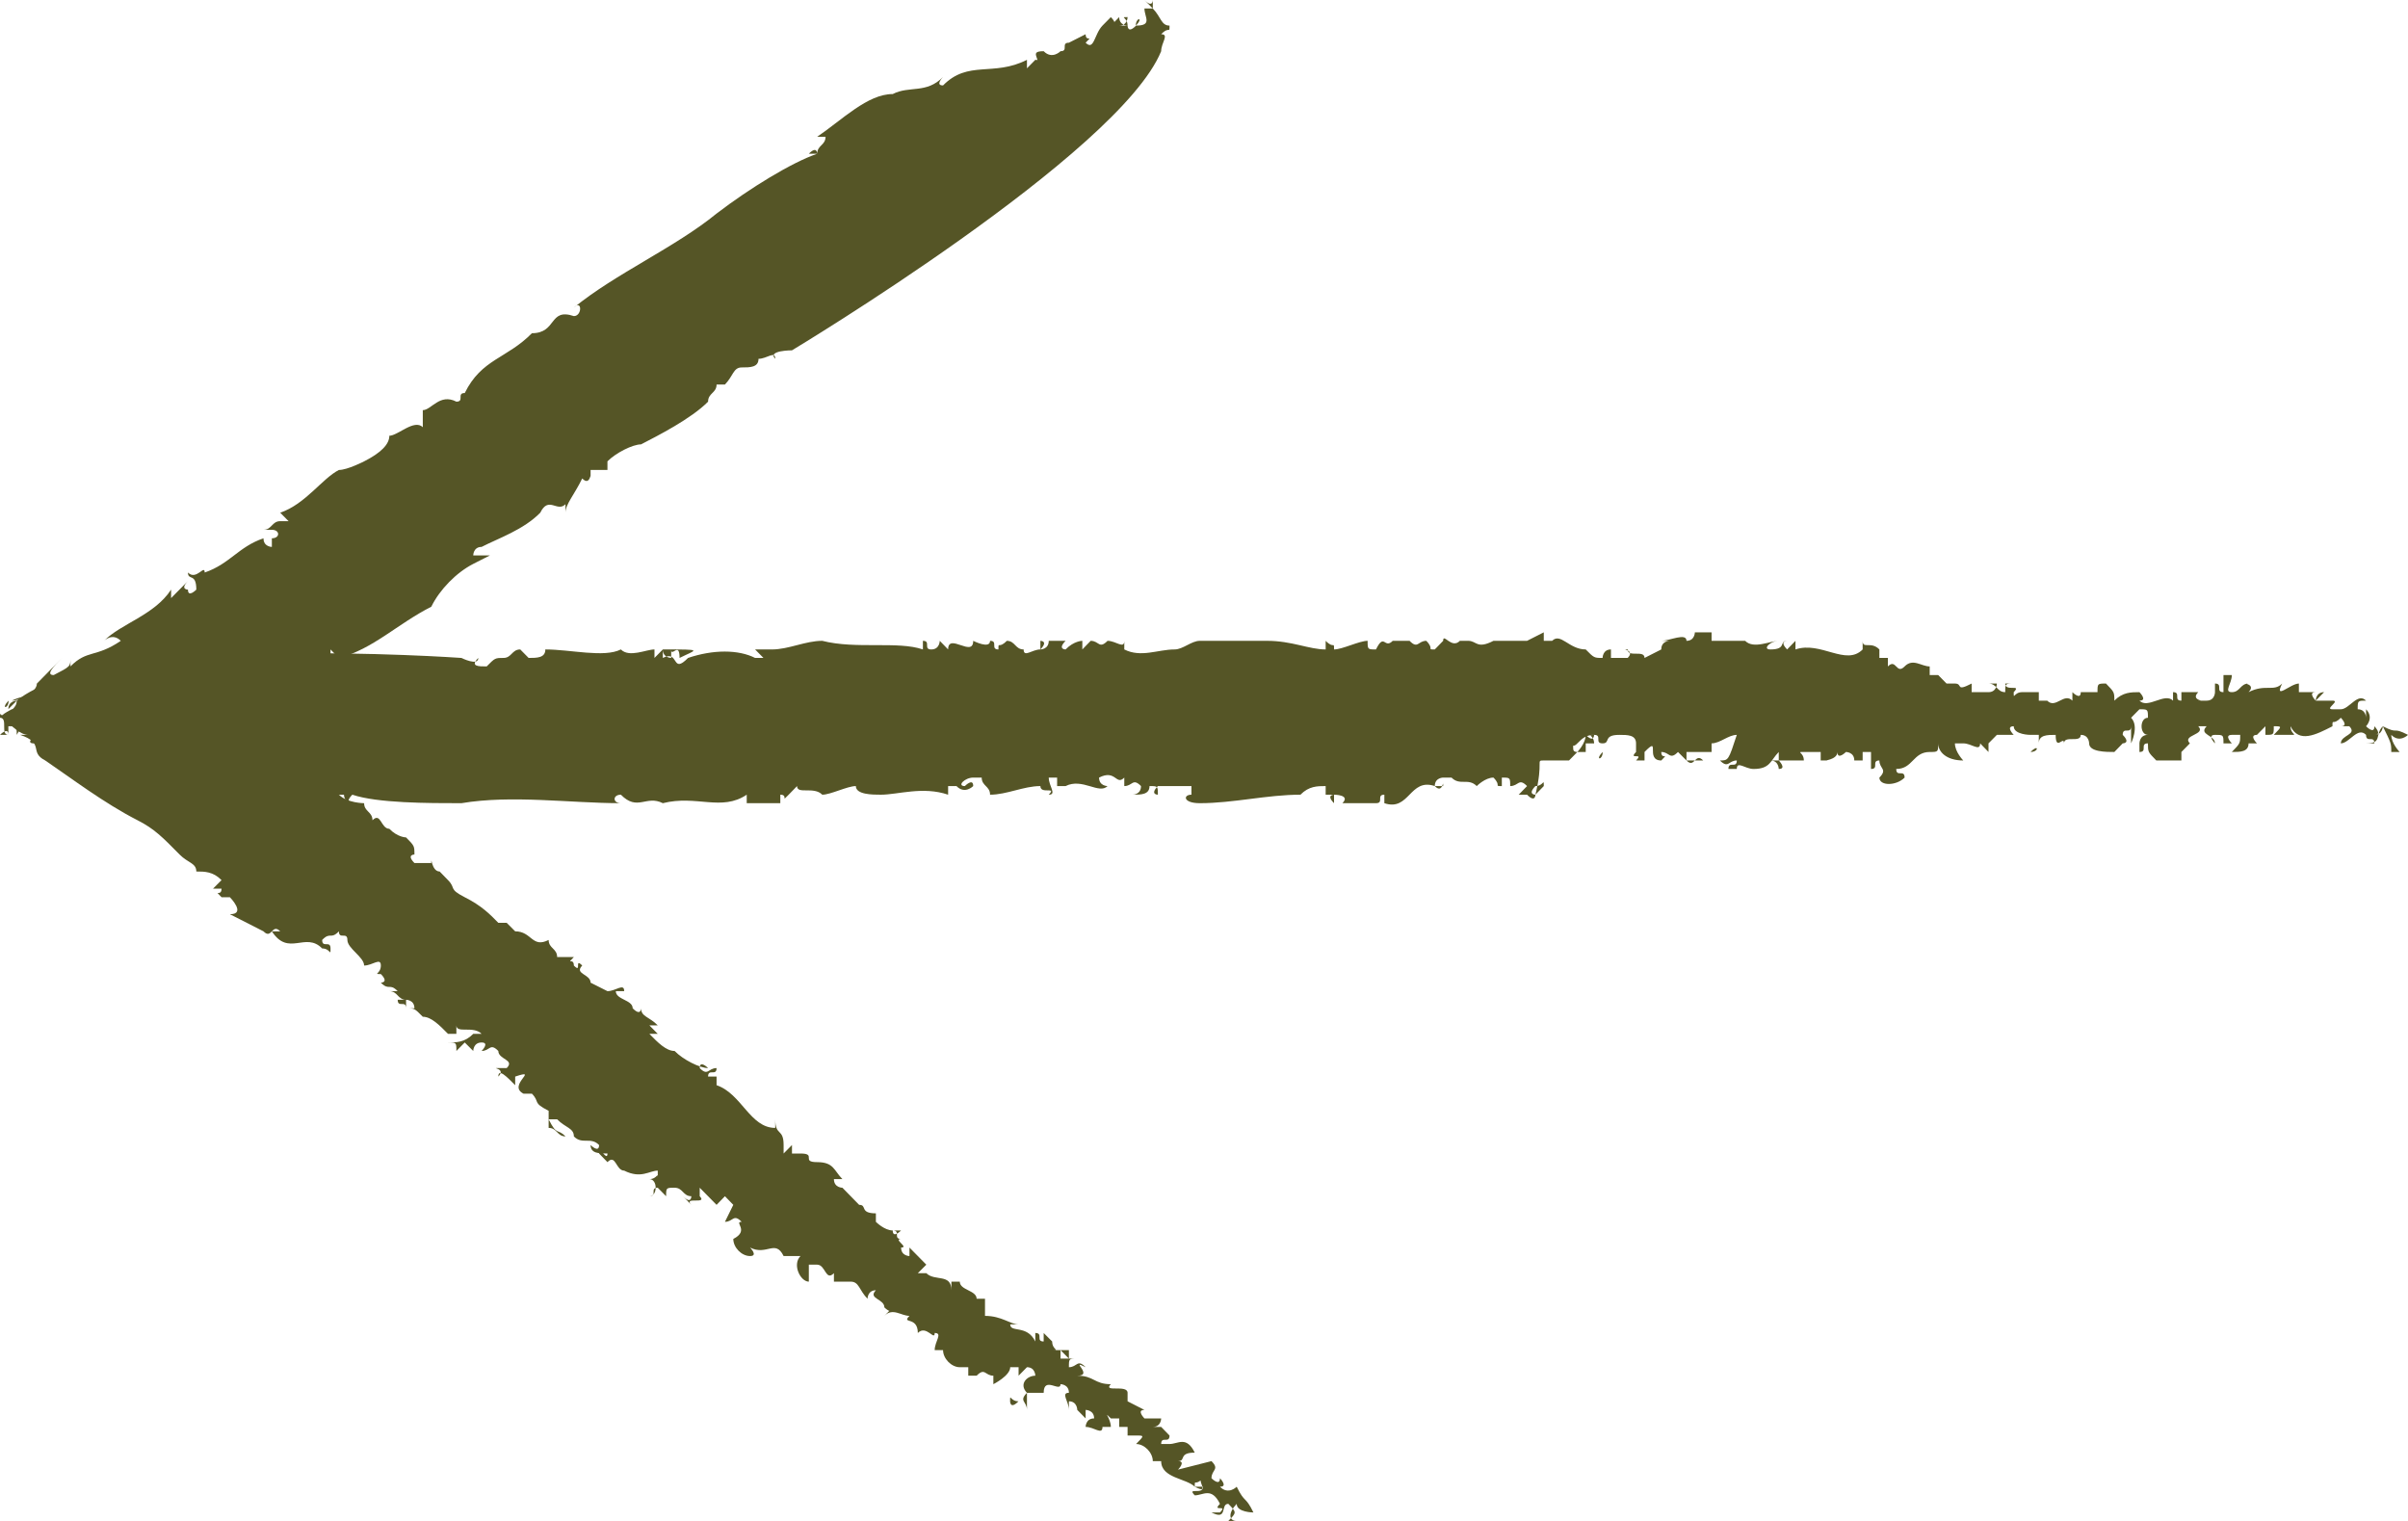 <svg width="19" height="12" viewBox="0 0 19 12" fill="none" xmlns="http://www.w3.org/2000/svg">
<path d="M0.133 5.528C0.133 5.528 0.066 5.528 0.066 5.595L0.133 5.528Z" fill="#555526"/>
<path d="M0.068 5.528C0.002 5.595 0.068 5.595 0.068 5.528V5.528Z" fill="#555526"/>
<path d="M12.646 5.933C12.646 5.933 12.58 6 12.646 5.933C12.58 6 12.646 6 12.646 5.933Z" fill="#555526"/>
<path d="M13.506 6.069C13.506 6.069 13.44 6.002 13.506 6.069C13.44 6.069 13.44 6.069 13.506 6.069Z" fill="#555526"/>
<path d="M9.467 6.337C9.732 6.337 9.997 6.27 10.261 6.27C10.328 6.202 10.394 6.202 10.46 6.202V6.27H10.526C10.526 6.27 10.46 6.27 10.526 6.337V6.27C10.526 6.27 10.659 6.27 10.592 6.337H10.857C10.923 6.337 10.857 6.27 10.923 6.27C10.923 6.27 10.923 6.27 10.923 6.337C11.122 6.404 11.122 6.135 11.321 6.202H11.387C11.387 6.135 11.387 6.27 11.321 6.202C11.321 6.135 11.387 6.135 11.387 6.135C11.453 6.135 11.453 6.135 11.453 6.135C11.519 6.202 11.585 6.135 11.652 6.202C11.652 6.202 11.718 6.135 11.784 6.135C11.85 6.202 11.784 6.202 11.85 6.202V6.135C11.916 6.135 11.916 6.135 11.916 6.202C11.983 6.202 11.983 6.135 12.049 6.202L11.983 6.27C12.049 6.27 12.049 6.27 12.115 6.27C12.115 6.27 12.115 6.27 12.049 6.27C12.115 6.337 12.115 6.27 12.115 6.27C12.115 6.27 12.049 6.27 12.115 6.202C12.181 6.202 12.181 6.135 12.181 6.202L12.115 6.27C12.181 6 12.115 6 12.181 6C12.247 6 12.314 6 12.38 6L12.446 5.933C12.38 5.933 12.446 5.865 12.38 5.865C12.446 5.933 12.446 5.798 12.578 5.798C12.578 5.798 12.578 5.865 12.512 5.798C12.512 5.865 12.446 5.933 12.446 5.933C12.512 5.933 12.512 5.933 12.512 5.933V5.865H12.578C12.578 5.798 12.512 5.798 12.578 5.798C12.645 5.798 12.578 5.865 12.645 5.865C12.711 5.865 12.645 5.798 12.777 5.798C12.843 5.798 12.909 5.798 12.909 5.865V5.933C12.843 6 12.976 5.933 12.909 6C12.843 6 12.909 6 12.976 6V5.933C13.108 5.798 12.976 6 13.108 6C13.174 5.933 13.108 6 13.108 5.933C13.174 5.933 13.174 6 13.24 5.933L13.307 6C13.373 6 13.439 6 13.439 6C13.373 5.933 13.373 6.067 13.307 6V5.933C13.373 5.933 13.439 5.933 13.505 5.933C13.505 5.933 13.505 5.933 13.505 5.865C13.571 5.865 13.638 5.798 13.704 5.798C13.638 6 13.638 6 13.571 6C13.638 6.067 13.638 6 13.704 6C13.704 6.067 13.638 6 13.638 6.067H13.704C13.704 6 13.77 6.067 13.836 6.067C13.969 6.067 13.969 6 14.035 5.933V6C14.035 6 14.035 6 13.969 6C14.035 6 14.035 6.067 14.035 6.067C14.101 6.067 14.035 6 14.035 6H14.233C14.233 5.933 14.167 5.933 14.233 5.933C14.3 5.933 14.3 5.933 14.366 5.933V6H14.432C14.366 6 14.498 6 14.498 5.933H14.565C14.565 5.933 14.565 5.933 14.498 5.933C14.498 6 14.565 5.933 14.565 5.933C14.565 5.933 14.631 5.933 14.631 6H14.697V5.933H14.763V6.067C14.829 6.067 14.763 6 14.829 6C14.829 6.067 14.896 6.067 14.829 6.135C14.829 6.202 14.962 6.202 15.028 6.135C15.028 6.067 14.962 6.135 14.962 6.067C15.094 6.067 15.094 5.933 15.226 5.933C15.293 5.933 15.293 5.933 15.293 5.865C15.293 5.933 15.359 6 15.491 6C15.491 6 15.425 5.933 15.425 5.865H15.491C15.557 5.865 15.624 5.933 15.624 5.865L15.69 5.933V5.865L15.756 5.798C15.822 5.798 15.822 5.798 15.889 5.798C15.889 5.798 15.822 5.73 15.889 5.73C15.889 5.798 16.021 5.798 16.021 5.798H16.087V5.865C16.087 5.798 16.153 5.798 16.22 5.798C16.22 5.933 16.286 5.798 16.286 5.865C16.286 5.798 16.418 5.865 16.418 5.798C16.484 5.798 16.484 5.865 16.484 5.865C16.484 5.933 16.617 5.933 16.683 5.933L16.749 5.865C16.749 5.865 16.815 5.865 16.749 5.798C16.749 5.73 16.815 5.798 16.815 5.73C16.815 5.73 16.815 5.73 16.815 5.798V5.865C16.815 5.865 16.881 5.73 16.815 5.663L16.881 5.596V5.663V5.596C16.948 5.596 16.948 5.596 16.948 5.663C16.881 5.663 16.881 5.798 16.948 5.798C16.881 5.798 16.881 5.865 16.881 5.865C16.881 5.865 16.881 5.865 16.881 5.933C16.948 5.933 16.881 5.865 16.948 5.865C16.948 5.933 16.948 5.933 17.014 6H17.212C17.212 6 17.212 6 17.212 5.933L17.279 5.865C17.212 5.798 17.411 5.798 17.345 5.73H17.411C17.345 5.798 17.477 5.798 17.477 5.865C17.477 5.865 17.411 5.798 17.477 5.798C17.544 5.798 17.544 5.798 17.544 5.865H17.61C17.61 5.865 17.544 5.798 17.61 5.798H17.676C17.676 5.865 17.676 5.865 17.61 5.933C17.676 5.933 17.742 5.933 17.742 5.865H17.808C17.808 5.865 17.742 5.798 17.808 5.798L17.875 5.73C17.875 5.73 17.875 5.73 17.875 5.798C17.941 5.798 17.941 5.798 17.941 5.73C18.007 5.73 18.007 5.73 17.941 5.798C18.007 5.798 18.073 5.798 18.073 5.798C18.139 5.798 18.073 5.798 18.073 5.73C18.139 5.865 18.272 5.798 18.404 5.73C18.404 5.663 18.404 5.73 18.47 5.663C18.47 5.663 18.537 5.73 18.47 5.73H18.537C18.603 5.798 18.47 5.798 18.47 5.865C18.537 5.865 18.603 5.73 18.669 5.798C18.669 5.865 18.735 5.798 18.735 5.865H18.669C18.801 5.865 18.735 5.798 18.801 5.73C18.868 5.865 18.868 5.865 18.868 5.933H18.934C18.934 5.933 18.868 5.865 18.868 5.798C18.934 5.865 19 5.798 19 5.798C18.868 5.73 18.934 5.798 18.801 5.73C18.801 5.73 18.801 5.798 18.735 5.798C18.801 5.798 18.735 5.73 18.735 5.73C18.735 5.798 18.669 5.73 18.669 5.73C18.669 5.73 18.735 5.663 18.669 5.596V5.663C18.669 5.663 18.669 5.596 18.603 5.596C18.603 5.528 18.603 5.528 18.669 5.528C18.603 5.461 18.537 5.596 18.47 5.596H18.404C18.338 5.596 18.47 5.528 18.404 5.528H18.338H18.272C18.272 5.528 18.272 5.461 18.338 5.461L18.272 5.528C18.272 5.528 18.206 5.461 18.272 5.461H18.139V5.393C18.073 5.393 17.941 5.528 18.007 5.393C17.941 5.461 17.875 5.393 17.742 5.461C17.808 5.393 17.676 5.393 17.742 5.393C17.676 5.393 17.676 5.461 17.61 5.461C17.544 5.461 17.61 5.393 17.61 5.326H17.544V5.461C17.477 5.461 17.544 5.393 17.477 5.393V5.461C17.477 5.461 17.477 5.528 17.411 5.528H17.345C17.411 5.528 17.279 5.528 17.345 5.461C17.279 5.461 17.279 5.461 17.212 5.461V5.528C17.146 5.528 17.212 5.461 17.146 5.461V5.528C17.08 5.461 16.948 5.596 16.881 5.528C16.948 5.528 16.881 5.461 16.881 5.461C16.815 5.461 16.749 5.461 16.683 5.528C16.683 5.461 16.683 5.461 16.617 5.393C16.55 5.393 16.55 5.393 16.55 5.461C16.484 5.461 16.418 5.461 16.418 5.461C16.418 5.528 16.352 5.461 16.352 5.461V5.528C16.286 5.461 16.22 5.596 16.153 5.528H16.087C16.087 5.528 16.087 5.528 16.087 5.461H15.955C15.889 5.461 15.889 5.528 15.889 5.461C15.955 5.393 15.822 5.461 15.822 5.393H15.889C15.822 5.393 15.822 5.393 15.822 5.461C15.756 5.461 15.756 5.393 15.69 5.393H15.756C15.756 5.393 15.756 5.461 15.69 5.461C15.624 5.461 15.557 5.461 15.557 5.461V5.393C15.425 5.461 15.491 5.393 15.425 5.393H15.359L15.293 5.326C15.226 5.326 15.226 5.326 15.226 5.326V5.258C15.16 5.258 15.094 5.191 15.028 5.258C14.962 5.326 14.962 5.191 14.896 5.258C14.896 5.258 14.896 5.258 14.896 5.191H14.829V5.124V5.191V5.124C14.763 5.056 14.697 5.124 14.697 5.056V5.124C14.565 5.258 14.366 5.056 14.167 5.124V5.056L14.101 5.124C14.035 5.056 14.101 5.056 14.101 5.056C14.035 5.056 14.101 5.124 13.969 5.124C13.902 5.124 13.969 5.056 14.035 5.056C13.969 5.056 13.836 5.124 13.77 5.056C13.704 5.056 13.638 5.056 13.571 5.056H13.505V4.989C13.439 4.989 13.373 4.989 13.373 4.989C13.373 4.989 13.373 5.056 13.307 5.056C13.307 4.989 13.174 5.056 13.108 5.056H13.174C13.174 5.056 13.108 5.056 13.108 5.124L12.976 5.191C12.976 5.124 12.843 5.191 12.843 5.124C12.777 5.124 12.909 5.124 12.843 5.191H12.777H12.711V5.124C12.645 5.124 12.645 5.191 12.645 5.191C12.578 5.191 12.578 5.191 12.512 5.124C12.38 5.124 12.314 4.989 12.247 5.056H12.181V4.989L12.049 5.056C11.983 5.056 11.85 5.056 11.784 5.056C11.652 5.124 11.652 5.056 11.585 5.056H11.519C11.453 5.124 11.387 4.989 11.387 5.056L11.321 5.124C11.254 5.124 11.321 5.124 11.254 5.056C11.188 5.056 11.188 5.124 11.122 5.056C11.056 5.056 11.056 5.056 10.989 5.056C10.923 5.124 10.923 4.989 10.857 5.124C10.791 5.124 10.791 5.124 10.791 5.056C10.725 5.056 10.592 5.124 10.526 5.124C10.526 5.056 10.526 5.124 10.46 5.056V5.124C10.328 5.124 10.195 5.056 9.997 5.056V4.989V5.056C9.864 5.056 9.599 5.056 9.467 5.056C9.401 5.056 9.334 5.124 9.268 5.124C9.136 5.124 9.003 5.191 8.871 5.124C8.871 5.124 8.871 5.124 8.871 5.056C8.871 5.124 8.805 5.056 8.739 5.056C8.672 5.124 8.672 5.056 8.606 5.056L8.54 5.124V5.056C8.54 5.056 8.474 5.056 8.408 5.124C8.408 5.124 8.341 5.124 8.408 5.056L8.209 5.056L8.275 5.056C8.275 5.124 8.209 5.124 8.209 5.124C8.275 5.056 8.209 5.056 8.209 5.056V5.124C8.143 5.124 8.077 5.191 8.077 5.124C8.01 5.124 8.01 5.056 7.944 5.056C7.878 5.124 7.878 5.056 7.878 5.124C7.812 5.124 7.878 5.056 7.812 5.056C7.812 5.124 7.679 5.056 7.679 5.056C7.679 5.191 7.481 4.989 7.481 5.124L7.415 5.056C7.415 5.056 7.415 5.124 7.348 5.124C7.282 5.124 7.348 5.056 7.282 5.056V5.124C7.084 5.056 6.753 5.124 6.488 5.056C6.355 5.056 6.223 5.124 6.091 5.124H5.958L6.024 5.191H5.958C5.826 5.124 5.627 5.124 5.429 5.191C5.296 5.326 5.362 5.124 5.23 5.191C5.23 5.191 5.23 5.191 5.23 5.124C5.561 5.124 5.495 5.124 5.362 5.191C5.362 5.056 5.296 5.191 5.296 5.124V5.191C5.296 5.191 5.23 5.191 5.23 5.124L5.164 5.191V5.124C5.098 5.124 4.965 5.191 4.899 5.124C4.767 5.191 4.502 5.124 4.303 5.124C4.303 5.191 4.237 5.191 4.171 5.191L4.105 5.124C4.038 5.124 4.038 5.191 3.972 5.191C3.906 5.191 3.906 5.191 3.84 5.258C3.774 5.258 3.707 5.258 3.774 5.191C3.774 5.258 3.641 5.191 3.641 5.191C3.641 5.191 0.794 4.989 0.132 5.528C0.132 5.596 0.066 5.596 0.066 5.663C1.47973e-08 5.663 0 5.596 0 5.663C0.066 5.663 1.47973e-08 5.798 0.066 5.798H0C0 5.798 0.066 5.73 0.066 5.798V5.73C0.132 5.73 0.132 5.73 0.132 5.798C0.132 5.798 0.199 5.663 0.265 5.73C0.331 5.73 0.331 5.798 0.331 5.798C0.265 5.798 0.199 5.865 0.265 5.865C0.331 5.865 0.265 5.865 0.331 5.865C0.397 5.865 0.331 5.933 0.331 5.933H0.397C0.397 6 0.331 5.933 0.397 6L0.463 5.933C0.463 6 0.53 5.865 0.596 6C0.53 6 0.596 6 0.596 6.067H0.728C0.728 6.067 0.662 6.067 0.728 6.067H0.794C0.794 6.067 0.927 6.067 0.927 6.135C0.927 6 0.861 5.933 0.927 5.933C0.927 6 0.861 5.933 0.927 6H0.993C0.993 6 0.993 6.067 0.993 6C1.258 6.067 1.39 6.202 1.589 6.202C1.589 6.27 1.589 6.202 1.523 6.27C1.655 6.202 1.721 6.337 1.92 6.337V6.27C2.118 6.404 2.317 6.27 2.582 6.337C2.582 6.27 2.648 6.27 2.714 6.27C2.714 6.27 2.714 6.337 2.78 6.337C2.78 6.337 2.714 6.337 2.78 6.27C2.979 6.337 3.376 6.337 3.641 6.337C4.038 6.27 4.502 6.337 4.899 6.337C4.833 6.337 4.833 6.27 4.899 6.27C5.031 6.404 5.098 6.27 5.23 6.337C5.495 6.27 5.693 6.404 5.892 6.27V6.337C5.958 6.337 5.958 6.337 5.958 6.337C6.024 6.337 6.157 6.337 6.157 6.337V6.27C6.223 6.27 6.157 6.337 6.223 6.27L6.289 6.202C6.289 6.27 6.422 6.202 6.488 6.27C6.554 6.27 6.686 6.202 6.753 6.202C6.753 6.27 6.885 6.27 6.951 6.27C7.084 6.27 7.282 6.202 7.481 6.27V6.202H7.547C7.613 6.27 7.679 6.202 7.679 6.202C7.679 6.135 7.613 6.202 7.613 6.202C7.547 6.202 7.613 6.135 7.679 6.135H7.746C7.746 6.202 7.812 6.202 7.812 6.27C7.944 6.27 8.077 6.202 8.209 6.202C8.209 6.27 8.341 6.202 8.275 6.27C8.341 6.27 8.275 6.202 8.275 6.135H8.341V6.202H8.408C8.54 6.135 8.672 6.27 8.739 6.202C8.739 6.202 8.672 6.202 8.672 6.135C8.805 6.067 8.805 6.202 8.871 6.135V6.202C8.937 6.202 8.937 6.135 9.003 6.202C9.003 6.27 8.937 6.27 8.937 6.27C9.003 6.27 9.07 6.27 9.07 6.202C9.136 6.202 9.136 6.202 9.136 6.27C9.136 6.27 9.07 6.27 9.136 6.202C9.202 6.202 9.334 6.202 9.401 6.202C9.401 6.202 9.401 6.202 9.401 6.27C9.334 6.27 9.334 6.337 9.467 6.337Z" fill="#555526"/>
<path d="M16.022 5.933C16.088 5.933 16.088 5.865 16.022 5.933C16.022 5.865 16.022 5.865 16.022 5.933Z" fill="#555526"/>
<path d="M9.159 11.324C9.159 11.324 9.093 11.324 9.159 11.324C9.093 11.324 9.159 11.392 9.159 11.324Z" fill="#555526"/>
<path d="M9.094 0.403C9.094 0.403 9.094 0.336 9.161 0.336L9.094 0.403Z" fill="#555526"/>
<path d="M8.962 0.202C9.028 0.135 8.962 0.135 8.962 0.202V0.202Z" fill="#555526"/>
<path d="M8.036 11.056C7.97 11.056 7.97 10.989 7.97 11.056C7.97 11.056 7.97 11.124 8.036 11.056Z" fill="#555526"/>
<path d="M0.357 6C0.556 6.135 0.821 6.337 1.086 6.472C1.218 6.539 1.284 6.607 1.417 6.742C1.483 6.809 1.549 6.809 1.549 6.876C1.615 6.876 1.681 6.876 1.748 6.944L1.681 7.011H1.748C1.748 7.079 1.681 7.011 1.748 7.079H1.814C1.814 7.079 1.946 7.213 1.814 7.213L2.079 7.348C2.145 7.416 2.145 7.281 2.211 7.348C2.211 7.348 2.211 7.348 2.145 7.348C2.277 7.551 2.41 7.348 2.542 7.483C2.608 7.483 2.608 7.551 2.608 7.483C2.608 7.416 2.542 7.483 2.542 7.416C2.608 7.348 2.608 7.416 2.674 7.348C2.674 7.416 2.741 7.348 2.741 7.416C2.741 7.483 2.873 7.551 2.873 7.618C2.939 7.618 3.005 7.551 3.005 7.618C3.005 7.685 2.939 7.685 3.005 7.685C3.072 7.753 3.005 7.753 3.005 7.753C3.072 7.82 3.072 7.753 3.138 7.82H3.072C3.138 7.82 3.138 7.888 3.204 7.888H3.138C3.138 7.955 3.204 7.888 3.204 7.955V7.888C3.204 7.888 3.27 7.888 3.27 7.955H3.204C3.27 7.955 3.27 7.955 3.336 8.022C3.403 8.022 3.469 8.09 3.535 8.157C3.601 8.157 3.601 8.157 3.601 8.157C3.601 8.09 3.601 8.09 3.601 8.09C3.601 8.157 3.734 8.09 3.8 8.157H3.734C3.667 8.225 3.601 8.225 3.535 8.225C3.601 8.225 3.601 8.225 3.601 8.292L3.667 8.225C3.667 8.225 3.667 8.225 3.734 8.292C3.734 8.292 3.734 8.225 3.8 8.225C3.866 8.225 3.8 8.292 3.8 8.292C3.866 8.292 3.866 8.225 3.932 8.292C3.932 8.36 4.065 8.36 3.998 8.427C3.998 8.427 3.998 8.427 3.932 8.427C3.866 8.427 3.998 8.427 3.932 8.494C3.932 8.427 3.998 8.494 4.065 8.562V8.494C4.263 8.427 3.998 8.562 4.131 8.629C4.197 8.629 4.131 8.629 4.197 8.629C4.263 8.697 4.197 8.697 4.329 8.764C4.329 8.764 4.329 8.831 4.329 8.899C4.396 8.899 4.396 8.966 4.462 8.966C4.396 8.899 4.396 8.966 4.329 8.831H4.396C4.462 8.899 4.528 8.899 4.528 8.966C4.594 9.034 4.66 8.966 4.727 9.034C4.727 9.101 4.66 9.034 4.66 9.034C4.66 9.101 4.727 9.101 4.793 9.101C4.793 9.169 4.727 9.034 4.727 9.101L4.793 9.169C4.859 9.101 4.859 9.236 4.925 9.236C5.058 9.303 5.124 9.236 5.19 9.236V9.303C5.19 9.236 5.19 9.303 5.124 9.303C5.19 9.303 5.19 9.438 5.124 9.438C5.19 9.438 5.124 9.371 5.19 9.371L5.256 9.438C5.256 9.371 5.256 9.371 5.323 9.371C5.389 9.371 5.389 9.438 5.455 9.438C5.455 9.438 5.455 9.506 5.389 9.438L5.455 9.506C5.389 9.438 5.587 9.506 5.521 9.438V9.371C5.521 9.371 5.521 9.371 5.455 9.371C5.455 9.438 5.521 9.371 5.521 9.371L5.587 9.438L5.654 9.506C5.654 9.506 5.654 9.506 5.72 9.438L5.786 9.506L5.72 9.64C5.786 9.64 5.786 9.573 5.852 9.64C5.786 9.64 5.918 9.708 5.786 9.775C5.786 9.843 5.852 9.91 5.918 9.91C5.985 9.91 5.918 9.843 5.918 9.843C6.051 9.91 6.117 9.775 6.183 9.91C6.249 9.91 6.249 9.91 6.316 9.91C6.249 9.978 6.316 10.112 6.382 10.112C6.382 10.112 6.382 10.045 6.382 9.978H6.448C6.514 9.978 6.514 10.112 6.58 10.045V10.18V10.112C6.58 10.112 6.647 10.112 6.713 10.112C6.779 10.112 6.779 10.18 6.845 10.247C6.845 10.247 6.845 10.18 6.911 10.18C6.845 10.247 6.978 10.247 6.978 10.315C6.978 10.315 7.044 10.382 7.044 10.315L6.978 10.382C7.044 10.315 7.11 10.382 7.176 10.382C7.11 10.449 7.242 10.382 7.242 10.517C7.309 10.449 7.375 10.584 7.375 10.517C7.441 10.517 7.375 10.584 7.375 10.652H7.441C7.441 10.719 7.507 10.787 7.573 10.787H7.64V10.854H7.706C7.772 10.787 7.772 10.854 7.838 10.854V10.921C7.838 10.921 7.971 10.854 7.971 10.787H8.037V10.854L8.103 10.787C8.169 10.787 8.169 10.854 8.169 10.854C8.103 10.854 8.037 10.921 8.103 10.989C8.037 10.989 8.037 10.989 7.971 10.989C8.037 10.989 8.037 10.989 8.103 10.989C8.037 11.056 8.103 11.056 8.103 11.124V11.056C8.103 11.056 8.103 11.056 8.103 10.989H8.235C8.235 10.854 8.368 10.989 8.368 10.921C8.368 10.921 8.434 10.921 8.434 10.989C8.368 10.989 8.434 11.056 8.434 11.124V11.056C8.5 11.056 8.5 11.124 8.5 11.124L8.566 11.191V11.124C8.566 11.124 8.633 11.124 8.633 11.191C8.566 11.191 8.566 11.258 8.566 11.258C8.633 11.258 8.699 11.326 8.699 11.258H8.765C8.765 11.191 8.699 11.124 8.765 11.191H8.831V11.258C8.831 11.258 8.831 11.258 8.897 11.258V11.326C8.964 11.326 8.964 11.326 8.964 11.326C9.03 11.326 9.03 11.326 8.964 11.393C9.03 11.393 9.096 11.461 9.096 11.528C9.162 11.528 9.096 11.528 9.162 11.528C9.162 11.663 9.361 11.663 9.427 11.73C9.427 11.663 9.427 11.73 9.493 11.663C9.427 11.663 9.559 11.798 9.427 11.73H9.493C9.493 11.798 9.361 11.73 9.427 11.798C9.493 11.798 9.559 11.73 9.626 11.865C9.559 11.933 9.692 11.865 9.626 11.933H9.559C9.692 12 9.626 11.865 9.692 11.865C9.758 11.933 9.758 11.933 9.692 12H9.758C9.692 12 9.692 11.933 9.758 11.865C9.758 11.933 9.89 11.933 9.89 11.933C9.824 11.798 9.824 11.865 9.758 11.73C9.758 11.73 9.692 11.798 9.626 11.73C9.692 11.73 9.626 11.663 9.626 11.663C9.626 11.73 9.559 11.663 9.559 11.663C9.559 11.595 9.626 11.595 9.559 11.528L9.295 11.595C9.295 11.595 9.361 11.528 9.295 11.528C9.361 11.528 9.295 11.461 9.427 11.461C9.361 11.326 9.295 11.393 9.228 11.393H9.162C9.162 11.326 9.228 11.393 9.228 11.326L9.162 11.258H9.096C9.162 11.258 9.162 11.191 9.162 11.191H9.03C9.03 11.191 8.964 11.124 9.03 11.124L8.897 11.056V10.989C8.897 10.989 8.831 10.989 8.897 10.989C8.897 10.921 8.699 10.989 8.765 10.921C8.633 10.921 8.633 10.854 8.5 10.854C8.633 10.854 8.434 10.719 8.566 10.787C8.5 10.719 8.5 10.787 8.434 10.787C8.434 10.719 8.434 10.719 8.5 10.719H8.434H8.368C8.368 10.652 8.368 10.652 8.368 10.652L8.434 10.719V10.652C8.434 10.652 8.434 10.652 8.368 10.652H8.302C8.368 10.652 8.302 10.652 8.302 10.584C8.302 10.584 8.302 10.584 8.235 10.517V10.584C8.169 10.584 8.235 10.517 8.169 10.517V10.584C8.103 10.449 7.971 10.517 7.971 10.449C8.037 10.449 8.037 10.449 8.037 10.449C7.971 10.449 7.904 10.382 7.772 10.382C7.772 10.315 7.772 10.315 7.772 10.247C7.706 10.247 7.706 10.247 7.706 10.247C7.706 10.18 7.573 10.18 7.573 10.112H7.507V10.18C7.507 10.045 7.375 10.112 7.309 10.045H7.242C7.242 10.045 7.242 10.045 7.309 9.978L7.176 9.843V9.91C7.176 9.91 7.11 9.91 7.11 9.843C7.176 9.843 7.044 9.775 7.11 9.775H7.176C7.11 9.775 7.11 9.775 7.11 9.775C7.044 9.775 7.11 9.708 7.044 9.708H7.11C7.11 9.708 7.044 9.775 7.044 9.708C7.044 9.708 7.044 9.64 7.044 9.708C6.978 9.708 6.911 9.64 6.911 9.64V9.573C6.779 9.573 6.845 9.506 6.779 9.506L6.647 9.371V9.303V9.371C6.647 9.371 6.58 9.371 6.58 9.303H6.647C6.58 9.236 6.58 9.169 6.448 9.169C6.316 9.169 6.448 9.101 6.316 9.101H6.249V9.034L6.183 9.101V9.034C6.183 8.899 6.117 8.966 6.117 8.831V8.899C5.918 8.899 5.852 8.629 5.654 8.562V8.494H5.587C5.587 8.427 5.654 8.494 5.654 8.427C5.587 8.427 5.587 8.494 5.521 8.427C5.521 8.36 5.587 8.427 5.587 8.427C5.521 8.427 5.389 8.36 5.323 8.292C5.256 8.292 5.19 8.225 5.124 8.157C5.124 8.157 5.124 8.157 5.19 8.157L5.124 8.09H5.19C5.124 8.022 5.058 8.022 5.058 7.955C5.058 7.955 5.058 8.022 4.992 7.955C4.992 7.888 4.859 7.888 4.859 7.82H4.925C4.925 7.753 4.859 7.82 4.793 7.82L4.66 7.753C4.66 7.685 4.528 7.685 4.594 7.618C4.528 7.551 4.594 7.685 4.528 7.618C4.528 7.551 4.462 7.618 4.528 7.551H4.462H4.528C4.462 7.551 4.462 7.551 4.396 7.551C4.396 7.483 4.329 7.483 4.329 7.416C4.197 7.483 4.197 7.348 4.065 7.348L3.998 7.281H4.065H3.932C3.866 7.213 3.8 7.146 3.667 7.079C3.535 7.011 3.601 7.011 3.535 6.944L3.469 6.876C3.403 6.876 3.403 6.742 3.403 6.809C3.336 6.809 3.336 6.809 3.27 6.809C3.204 6.742 3.27 6.742 3.27 6.742C3.27 6.674 3.27 6.674 3.204 6.607C3.204 6.607 3.138 6.607 3.072 6.539C3.005 6.539 3.005 6.404 2.939 6.472C2.939 6.404 2.873 6.404 2.873 6.337C2.873 6.337 2.741 6.337 2.674 6.27C2.741 6.202 2.674 6.27 2.608 6.202V6.27C2.476 6.135 2.41 5.933 2.277 5.865V5.798H2.211L2.145 5.73H2.079C2.012 5.73 1.946 5.663 2.012 5.663H2.079C2.012 5.663 2.079 5.663 2.079 5.663H2.012C1.946 5.663 2.012 5.663 2.079 5.663H2.012H2.079C2.079 5.663 2.079 5.663 2.012 5.596H2.079H2.145C2.079 5.596 2.079 5.528 2.145 5.528L2.211 5.596C2.211 5.596 2.211 5.596 2.145 5.528V5.461C2.145 5.461 2.211 5.528 2.211 5.461C2.211 5.393 2.277 5.393 2.211 5.326C2.277 5.258 2.277 5.326 2.277 5.326C2.277 5.258 2.343 5.258 2.41 5.258C2.41 5.326 2.608 5.326 2.542 5.258H2.608C2.608 5.258 2.608 5.191 2.608 5.124C2.674 5.191 2.674 5.191 2.674 5.258V5.191C2.939 5.124 3.138 4.921 3.403 4.787C3.469 4.652 3.601 4.517 3.734 4.449L3.866 4.382H3.734C3.734 4.382 3.734 4.315 3.8 4.315C3.932 4.247 4.131 4.18 4.263 4.045C4.329 3.91 4.396 4.045 4.462 3.978C4.462 3.978 4.462 3.978 4.462 4.045C4.462 3.978 4.528 3.91 4.594 3.775C4.66 3.843 4.66 3.708 4.66 3.775V3.708C4.727 3.708 4.727 3.708 4.793 3.708V3.64C4.859 3.573 4.992 3.506 5.058 3.506C5.19 3.438 5.455 3.303 5.587 3.169C5.587 3.101 5.654 3.101 5.654 3.034H5.72C5.786 2.966 5.786 2.899 5.852 2.899C5.918 2.899 5.985 2.899 5.985 2.831C6.051 2.831 6.117 2.764 6.117 2.831C6.051 2.764 6.249 2.764 6.249 2.764C6.249 2.764 8.831 1.213 9.162 0.404C9.162 0.337 9.228 0.27 9.162 0.27C9.228 0.202 9.228 0.27 9.228 0.202C9.162 0.202 9.162 0.135 9.096 0.067V0C9.096 0 9.096 0.067 9.03 0L9.096 0.067C9.03 0.067 9.03 0.067 9.03 0.067C9.03 0.135 9.096 0.202 8.964 0.202C8.897 0.27 8.897 0.202 8.897 0.202L8.831 0.202C8.897 0.202 8.897 0.135 8.897 0.135C8.831 0.135 8.897 0.135 8.897 0.202C8.897 0.202 8.831 0.202 8.831 0.135L8.765 0.202C8.765 0.202 8.831 0.202 8.765 0.135L8.699 0.202C8.633 0.27 8.633 0.404 8.566 0.337C8.633 0.27 8.566 0.337 8.566 0.27L8.434 0.337C8.434 0.337 8.434 0.27 8.434 0.337C8.368 0.337 8.434 0.404 8.368 0.404C8.368 0.404 8.302 0.472 8.235 0.404C8.103 0.404 8.235 0.472 8.169 0.539C8.169 0.539 8.235 0.472 8.169 0.472L8.103 0.539V0.472C7.838 0.607 7.64 0.472 7.441 0.674C7.375 0.674 7.441 0.607 7.441 0.607C7.309 0.742 7.176 0.674 7.044 0.742C6.845 0.742 6.647 0.944 6.448 1.079H6.514C6.514 1.146 6.448 1.146 6.448 1.213C6.448 1.213 6.448 1.146 6.382 1.213H6.448C6.249 1.281 5.918 1.483 5.654 1.685C5.323 1.955 4.859 2.157 4.528 2.427C4.594 2.36 4.594 2.494 4.528 2.494C4.329 2.427 4.396 2.629 4.197 2.629C3.998 2.831 3.8 2.831 3.667 3.101C3.601 3.101 3.667 3.169 3.601 3.169C3.469 3.101 3.403 3.236 3.336 3.236V3.303C3.336 3.303 3.336 3.236 3.336 3.303V3.371C3.27 3.303 3.138 3.438 3.072 3.438C3.072 3.506 3.005 3.573 2.873 3.64C2.873 3.64 2.741 3.708 2.674 3.708C2.542 3.775 2.41 3.978 2.211 4.045L2.277 4.112H2.211C2.145 4.112 2.145 4.18 2.079 4.18C2.145 4.18 2.145 4.18 2.145 4.18C2.211 4.18 2.211 4.247 2.145 4.247V4.315C2.145 4.315 2.079 4.315 2.079 4.247C1.88 4.315 1.814 4.449 1.615 4.517C1.615 4.449 1.549 4.584 1.483 4.517C1.483 4.584 1.549 4.517 1.549 4.652C1.549 4.652 1.483 4.719 1.483 4.652C1.483 4.652 1.417 4.652 1.483 4.584L1.35 4.719C1.35 4.719 1.35 4.719 1.35 4.652C1.218 4.854 0.953 4.921 0.821 5.056C0.821 5.056 0.887 4.989 0.953 5.056C0.755 5.191 0.688 5.124 0.556 5.258V5.191C0.556 5.258 0.556 5.258 0.424 5.326C0.357 5.326 0.424 5.258 0.49 5.191C0.357 5.326 0.225 5.461 0.291 5.393C0.291 5.461 0.159 5.528 0.093 5.528C0.093 5.528 0.225 5.461 0.225 5.528C0.159 5.528 0.159 5.596 0.093 5.596C0.093 5.596 -0.04 5.663 0.026 5.663C0.093 5.73 0.159 5.798 0.225 5.798H0.159C0.357 5.865 0.225 5.933 0.357 6Z" fill="#555526"/>
<path d="M6.845 10.316C6.845 10.316 6.911 10.249 6.845 10.316C6.845 10.249 6.845 10.249 6.845 10.316Z" fill="#555526"/>
</svg>
